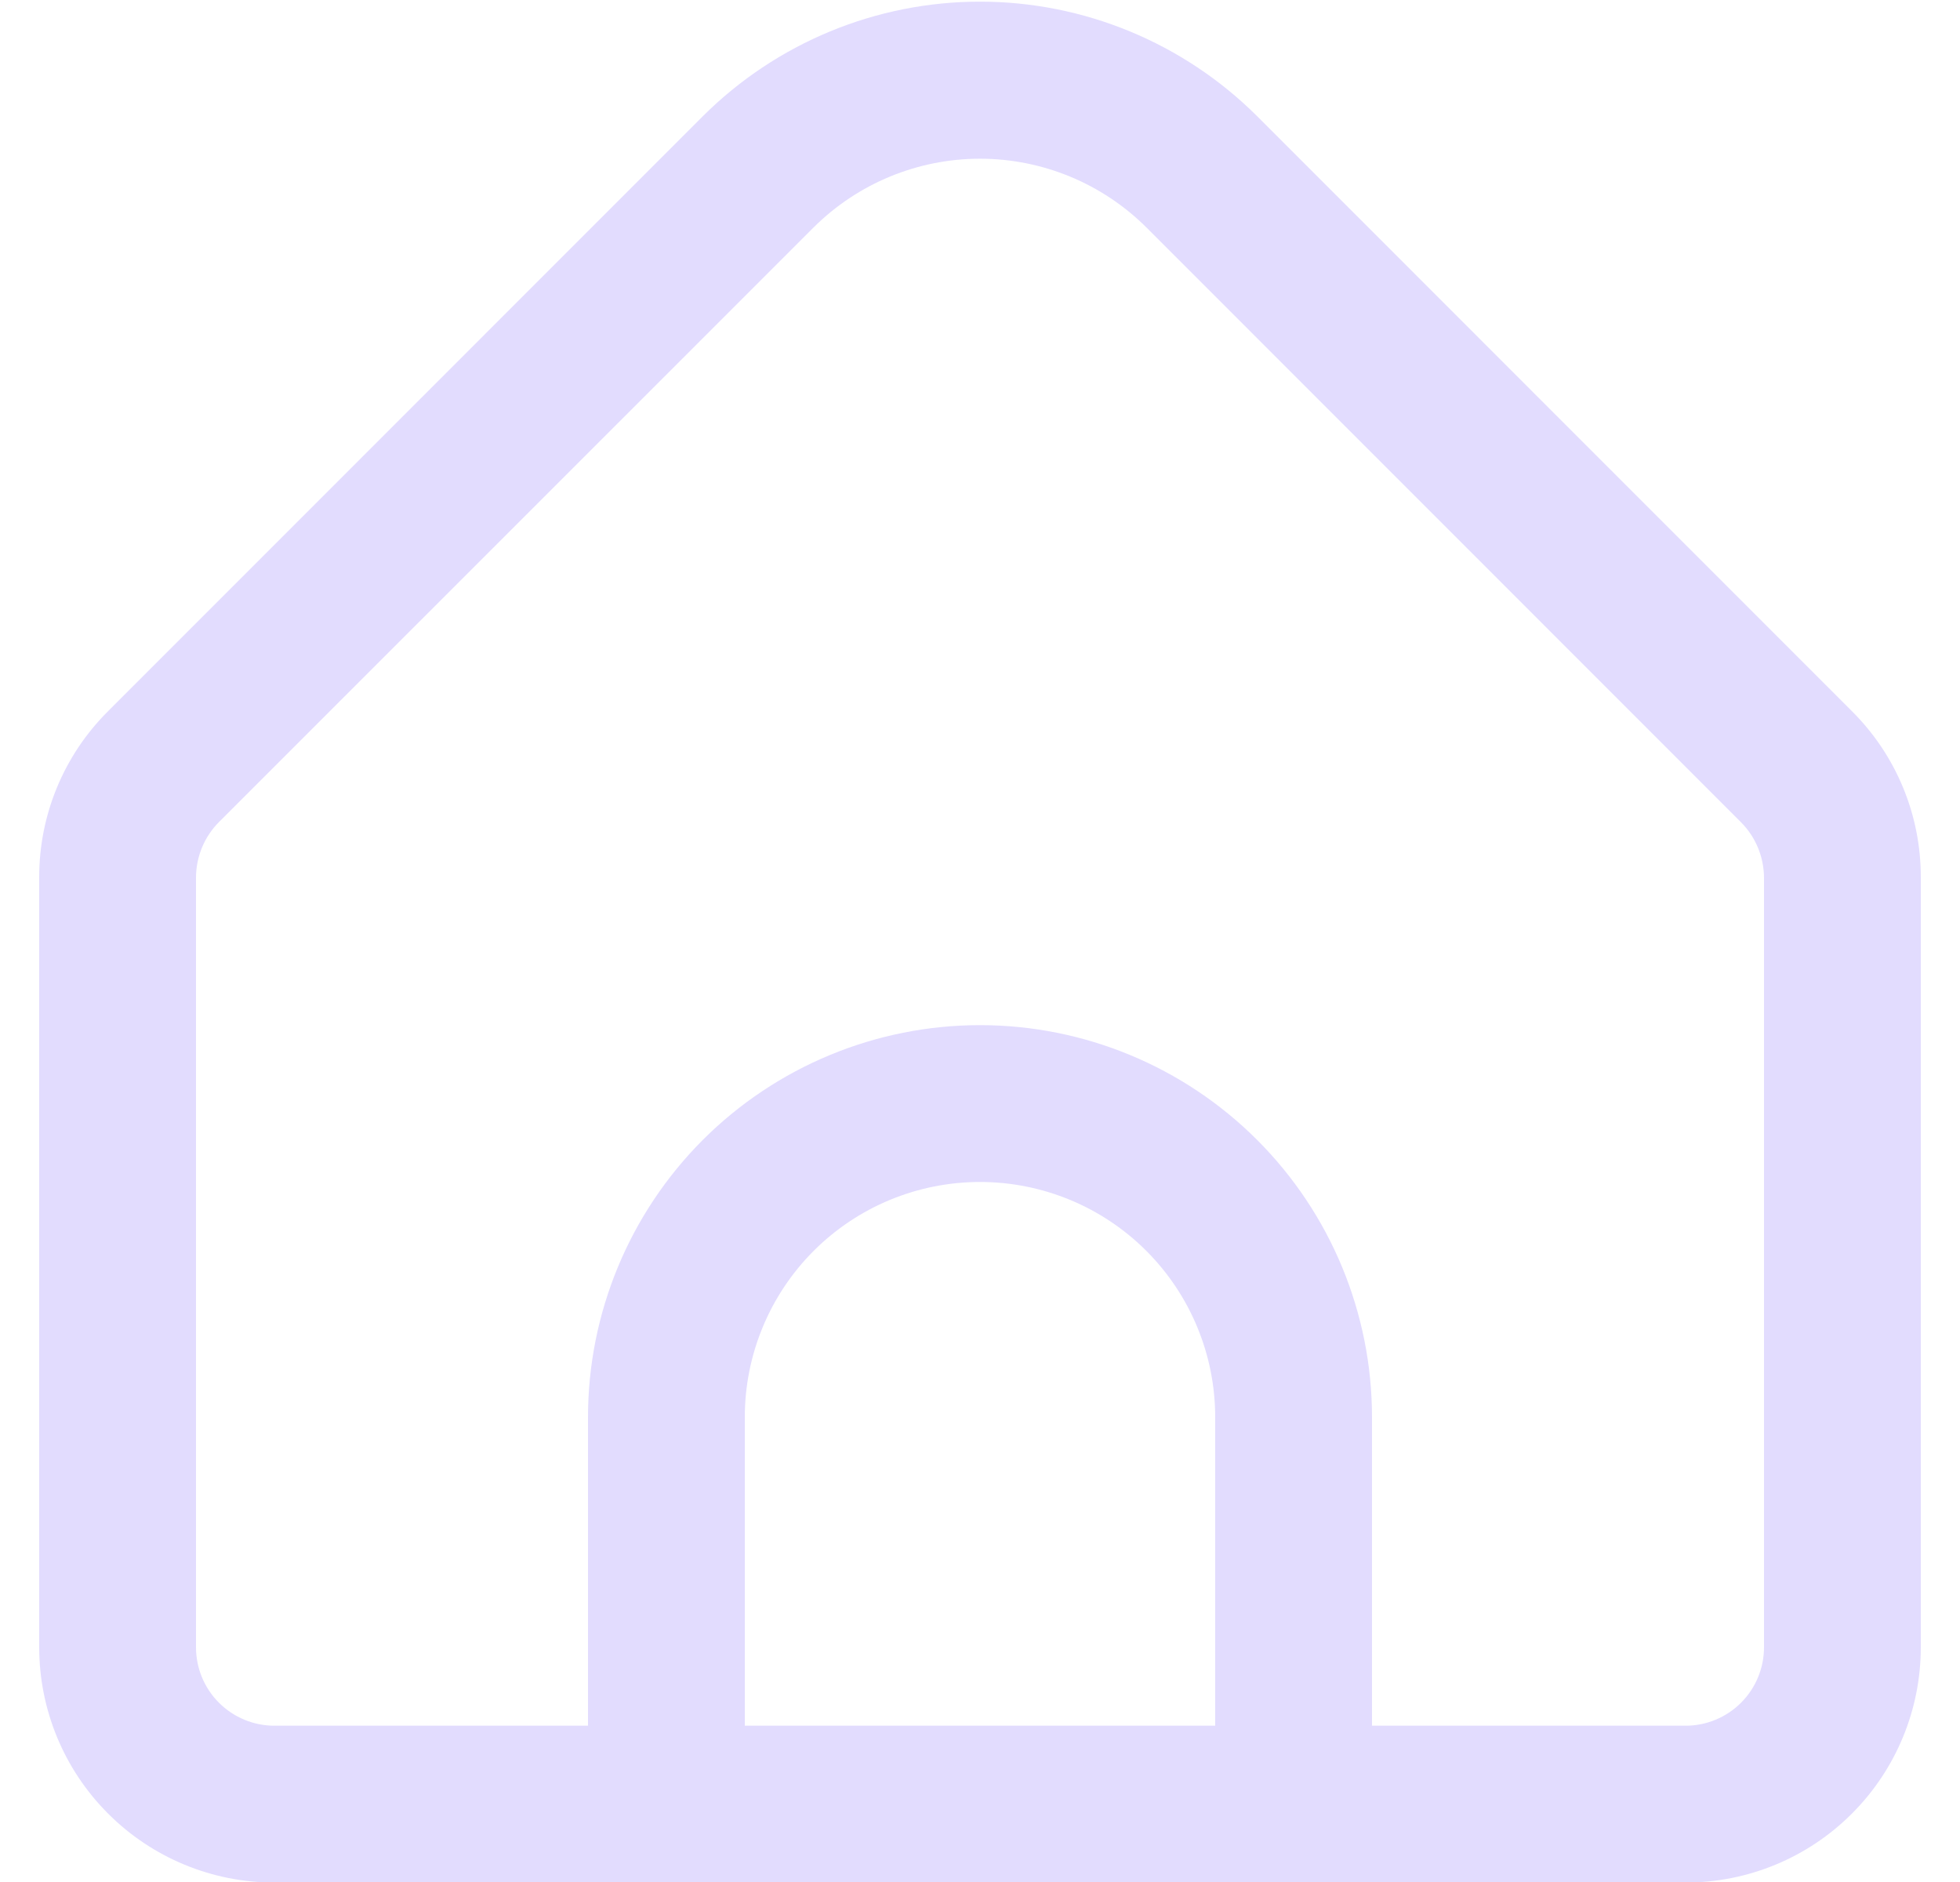 <svg width="25" height="24" viewBox="0 0 25 24" fill="none" xmlns="http://www.w3.org/2000/svg">
<g clip-path="url(#clip0_153_11486)">
<path d="M23.621 9.069L16.036 1.483C15.097 0.547 13.826 0.021 12.5 0.021C11.174 0.021 9.903 0.547 8.964 1.483L1.379 9.069C1.099 9.347 0.878 9.677 0.727 10.041C0.576 10.405 0.499 10.796 0.5 11.19V21.007C0.5 21.802 0.816 22.566 1.379 23.128C1.941 23.691 2.704 24.007 3.5 24.007H21.5C22.296 24.007 23.059 23.691 23.621 23.128C24.184 22.566 24.5 21.802 24.5 21.007V11.19C24.501 10.796 24.424 10.405 24.273 10.041C24.122 9.677 23.901 9.347 23.621 9.069ZM15.5 22.007H9.5V18.073C9.5 17.277 9.816 16.514 10.379 15.951C10.941 15.389 11.704 15.073 12.5 15.073C13.296 15.073 14.059 15.389 14.621 15.951C15.184 16.514 15.5 17.277 15.5 18.073V22.007ZM22.5 21.007C22.5 21.272 22.395 21.526 22.207 21.714C22.02 21.901 21.765 22.007 21.5 22.007H17.5V18.073C17.5 16.747 16.973 15.475 16.035 14.537C15.098 13.6 13.826 13.073 12.5 13.073C11.174 13.073 9.902 13.6 8.964 14.537C8.027 15.475 7.5 16.747 7.5 18.073V22.007H3.5C3.235 22.007 2.98 21.901 2.793 21.714C2.605 21.526 2.5 21.272 2.5 21.007V11.19C2.501 10.925 2.606 10.671 2.793 10.483L10.378 2.9C10.942 2.339 11.705 2.024 12.5 2.024C13.295 2.024 14.058 2.339 14.622 2.9L22.207 10.486C22.393 10.673 22.498 10.926 22.5 11.19V21.007Z" fill="#E2DCFE"/>
</g>
<defs>
<clipPath id="clip0_153_11486">
<rect width="24" height="24" fill="white" transform="translate(0.5)"/>
</clipPath>
</defs>
</svg>
